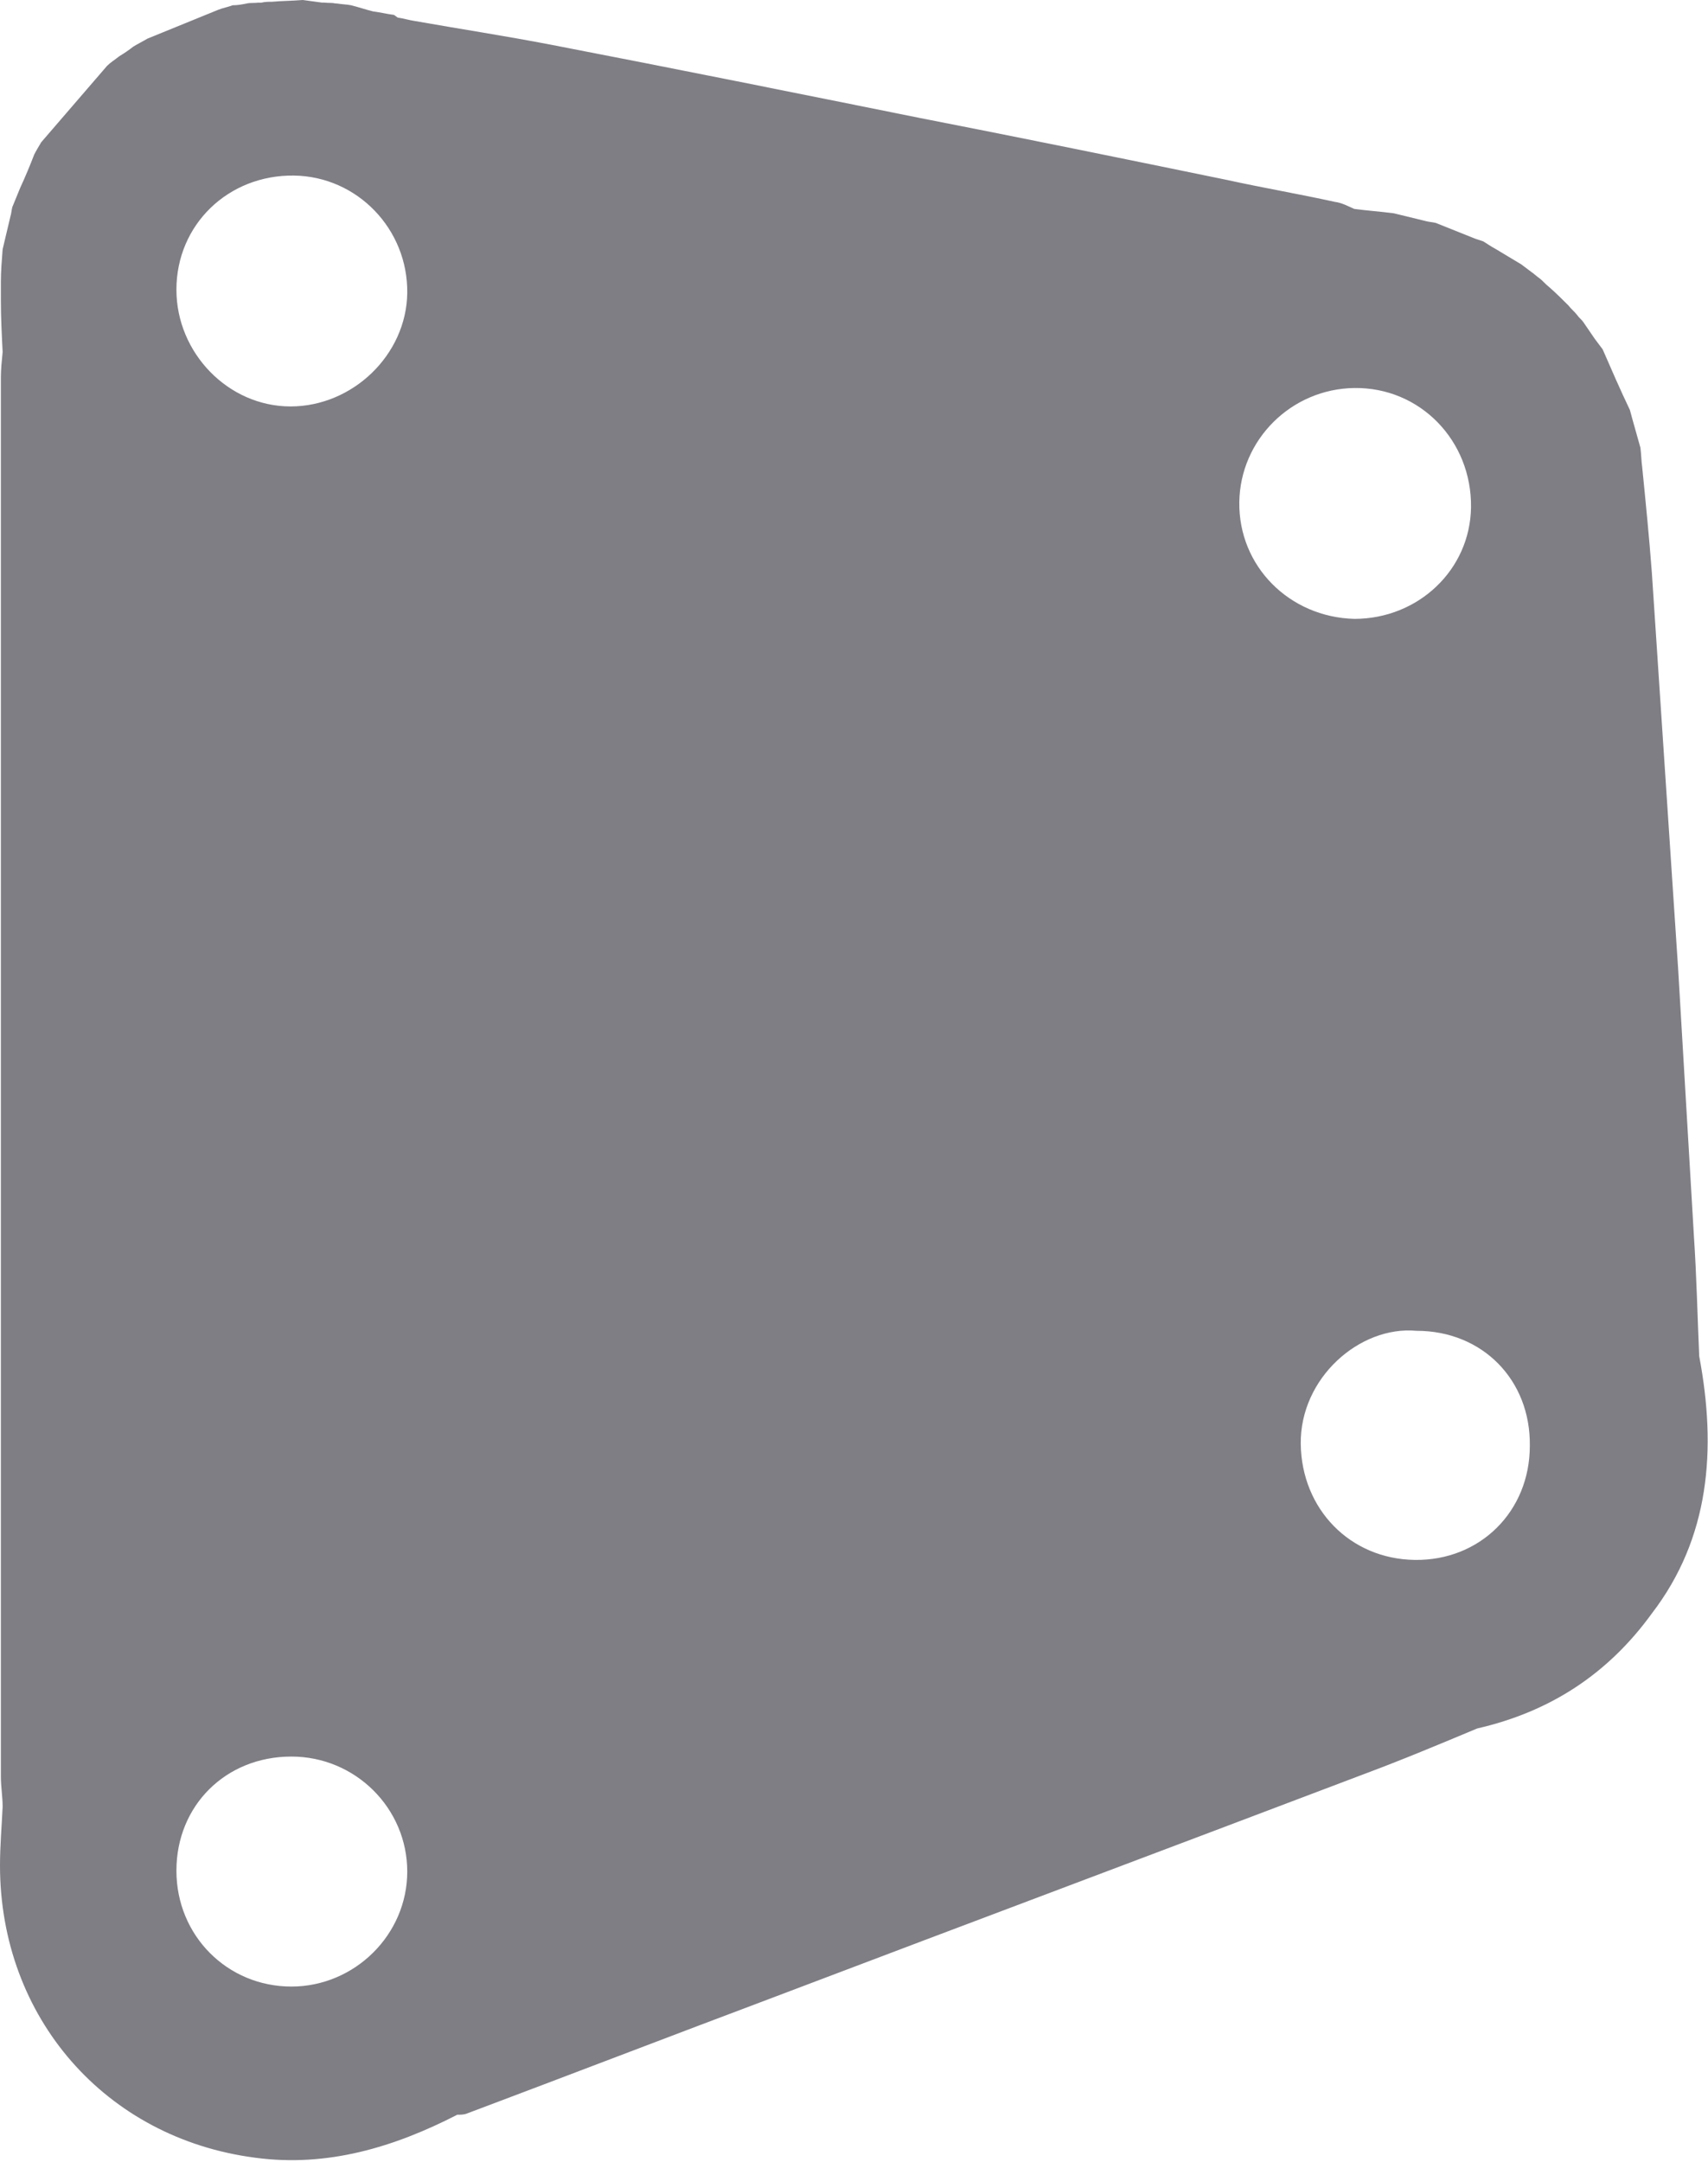 <?xml version="1.0" encoding="utf-8"?>
<!-- Generator: Adobe Illustrator 28.2.0, SVG Export Plug-In . SVG Version: 6.00 Build 0)  -->
<svg version="1.1" id="Layer_2_00000093863853160153425960000004053223194063915145_"
	 xmlns="http://www.w3.org/2000/svg" xmlns:xlink="http://www.w3.org/1999/xlink" x="0px" y="0px" viewBox="0 0 194.6 246.3"
	 style="enable-background:new 0 0 194.6 246.3;" xml:space="preserve">
<style type="text/css">
	.st0{fill:#7E7E84;}
</style>
<g id="Layer_2-2_00000081635437493152166900000009592853609904855730_">
	<g id="Layer_2-2">
		<g id="Layer_1-2">
			<path class="st0" d="M0.3,206L0.3,206L0.3,206C0.3,206,0.3,206,0.3,206z"/>
			<path class="st0" d="M193.6,154.5L193.6,154.5c-0.2-4.5-0.3-9.1-0.6-13.6c-0.6-10.2-1.2-20.3-1.8-30.5c-1-15.1-2-30.1-3-45.2
				c-0.3-4-0.7-8-1.1-12v0c-0.1-0.7-0.1-1.4-0.2-2.2c-0.3-1.1-0.6-2.1-0.9-3.2l0,0c-0.1-0.4-0.2-0.7-0.3-1.1
				c-1.1-2.3-2.1-4.6-3.1-6.9c-0.3-0.4-0.6-0.8-0.9-1.2l0,0c-0.4-0.6-0.9-1.3-1.3-1.9l0,0c-0.2-0.3-0.5-0.5-0.7-0.8
				c-0.3-0.4-0.7-0.7-1-1.1c-0.7-0.7-1.4-1.4-2.2-2.1h0c-0.4-0.3-0.7-0.7-1.1-1h0c-0.3-0.2-0.6-0.5-0.9-0.7
				c-0.4-0.3-0.8-0.6-1.2-0.9c0,0,0,0,0,0c-1-0.6-2-1.2-3-1.8h0v0c-0.4-0.2-0.8-0.5-1.3-0.8c-0.3-0.1-0.6-0.2-0.9-0.3
				c-1.5-0.6-3-1.2-4.5-1.8c-0.4-0.1-0.7-0.1-1.1-0.2c-1.2-0.3-2.5-0.6-3.7-0.9c-1.5-0.2-3-0.3-4.5-0.5c-0.4,0-0.8,0.1-1.2,0.1
				c0.4,0,0.8-0.1,1.2-0.1c-0.7-0.3-1.4-0.7-2.2-0.8c-4.1-0.9-8.2-1.6-12.3-2.5c-11.7-2.4-23.4-4.8-35.2-7.1
				c-13.9-2.8-27.8-5.6-41.8-8.3c-5.2-1-10.4-1.8-15.5-2.7c-0.7-0.1-1.3-0.3-2-0.4h0c-0.1-0.1-0.3-0.2-0.4-0.3h0
				c-0.8-0.1-1.6-0.3-2.4-0.4c-0.8-0.2-1.7-0.5-2.5-0.7c-0.5-0.1-1-0.1-1.6-0.2c-0.6,0-1.1-0.1-1.7-0.1L34.5,0
				c-1.2,0.1-2.3,0.1-3.5,0.2c-0.4,0-0.8,0-1.2,0.1c-0.6,0-1.1,0.1-1.7,0.1c-0.5,0.1-1,0.2-1.6,0.2c-0.5,0.2-1.1,0.3-1.6,0.5l0,0
				l0,0c-2.7,1.1-5.4,2.2-8.1,3.3h0c-0.5,0.3-1.1,0.6-1.6,0.9c-0.5,0.4-1.1,0.8-1.6,1.1h0c-0.5,0.4-1,0.7-1.4,1.1
				c-2.5,2.9-5,5.8-7.5,8.7c-0.3,0.5-0.6,1-0.8,1.4c-0.5,1.3-1,2.5-1.6,3.8c-0.3,0.7-0.6,1.5-0.9,2.2c-0.1,0.4-0.1,0.7-0.2,1l0,0
				c-0.3,1.3-0.6,2.5-0.9,3.8h0c-0.1,1.3-0.2,2.5-0.2,3.7v2.1c0,2,0.1,3.9,0.2,5.9c-0.1,1-0.2,2-0.2,2.9c0,53.2,0,106.3,0,159.4
				c0,1.1,0.2,2.3,0.2,3.4v0c-0.1,2.2-0.3,4.5-0.3,6.7c0,17.3,12,31.1,29.1,33.3c8.2,1.1,15.8-1.2,23-4.9c0.1-0.1,0.3-0.2,0.4-0.4
				l-0.4,0.4c0.3,0,0.7,0,1-0.1c11.7-4.4,23.4-8.9,35.1-13.3c22.4-8.5,44.8-16.9,67.2-25.4c4.3-1.6,8.6-3.4,12.9-5.2
				c8.3-1.9,14.9-6.2,19.9-13.1C194.8,175.2,195.6,165.1,193.6,154.5L193.6,154.5z M33.2,226.3c-7.3,0-13.1-5.8-13.1-13.2
				c0-7.4,5.6-13,13.1-13h0c7.3,0,13.2,5.9,13.2,13.1S40.4,226.3,33.2,226.3z M33.1,46.3c-7.1,0-13-6.1-13-13.3
				c0-7.4,5.9-13.1,13.4-13c7.2,0.1,13,6.1,12.9,13.4C46.3,40.4,40.2,46.3,33.1,46.3z M141.2,57.2c0.1-7.1,5.9-12.9,13.1-13
				c7.5-0.1,13.4,6,13.3,13.6c-0.1,7.1-6,12.7-13.3,12.7l0,0C146.9,70.3,141.1,64.5,141.2,57.2L141.2,57.2z M161.2,177.7
				c-7.4-0.1-12.9-5.8-13-13.2c-0.1-7.5,6.7-13.5,13.2-12.9c7.5,0,13,5.6,12.9,13.1C174.3,172.2,168.6,177.8,161.2,177.7z"/>
			<path class="st0" d="M185.8,46.7c-1.1-2.3-2.1-4.6-3.1-6.9C183.7,42.1,184.7,44.4,185.8,46.7z"/>
			<path class="st0" d="M168,27.2c-1.5-0.6-3-1.2-4.5-1.8C165,26,166.5,26.6,168,27.2z"/>
			<path class="st0" d="M162.4,25.2c-1.2-0.3-2.5-0.6-3.7-0.9C160,24.6,161.2,24.9,162.4,25.2z"/>
			<path class="st0" d="M34.5,0c-1.2,0.1-2.3,0.1-3.5,0.2C32.1,0.1,33.3,0.1,34.5,0z"/>
			<path class="st0" d="M26.5,0.6c-0.5,0.2-1.1,0.3-1.6,0.5C25.4,0.9,26,0.8,26.5,0.6z"/>
			<path class="st0" d="M38.3,0.4c-0.6-0.1-1.1-0.1-1.7-0.1C37.2,0.3,37.7,0.4,38.3,0.4z"/>
			<path class="st0" d="M29.7,0.3c-0.5,0-1.1,0.1-1.7,0.1C28.6,0.3,29.2,0.3,29.7,0.3z"/>
			<path class="st0" d="M124.4,42c0.3-0.4,0.6-0.8,0.9-1.2C125,41.2,124.7,41.6,124.4,42z"/>
		</g>
	</g>
</g>
</svg>
